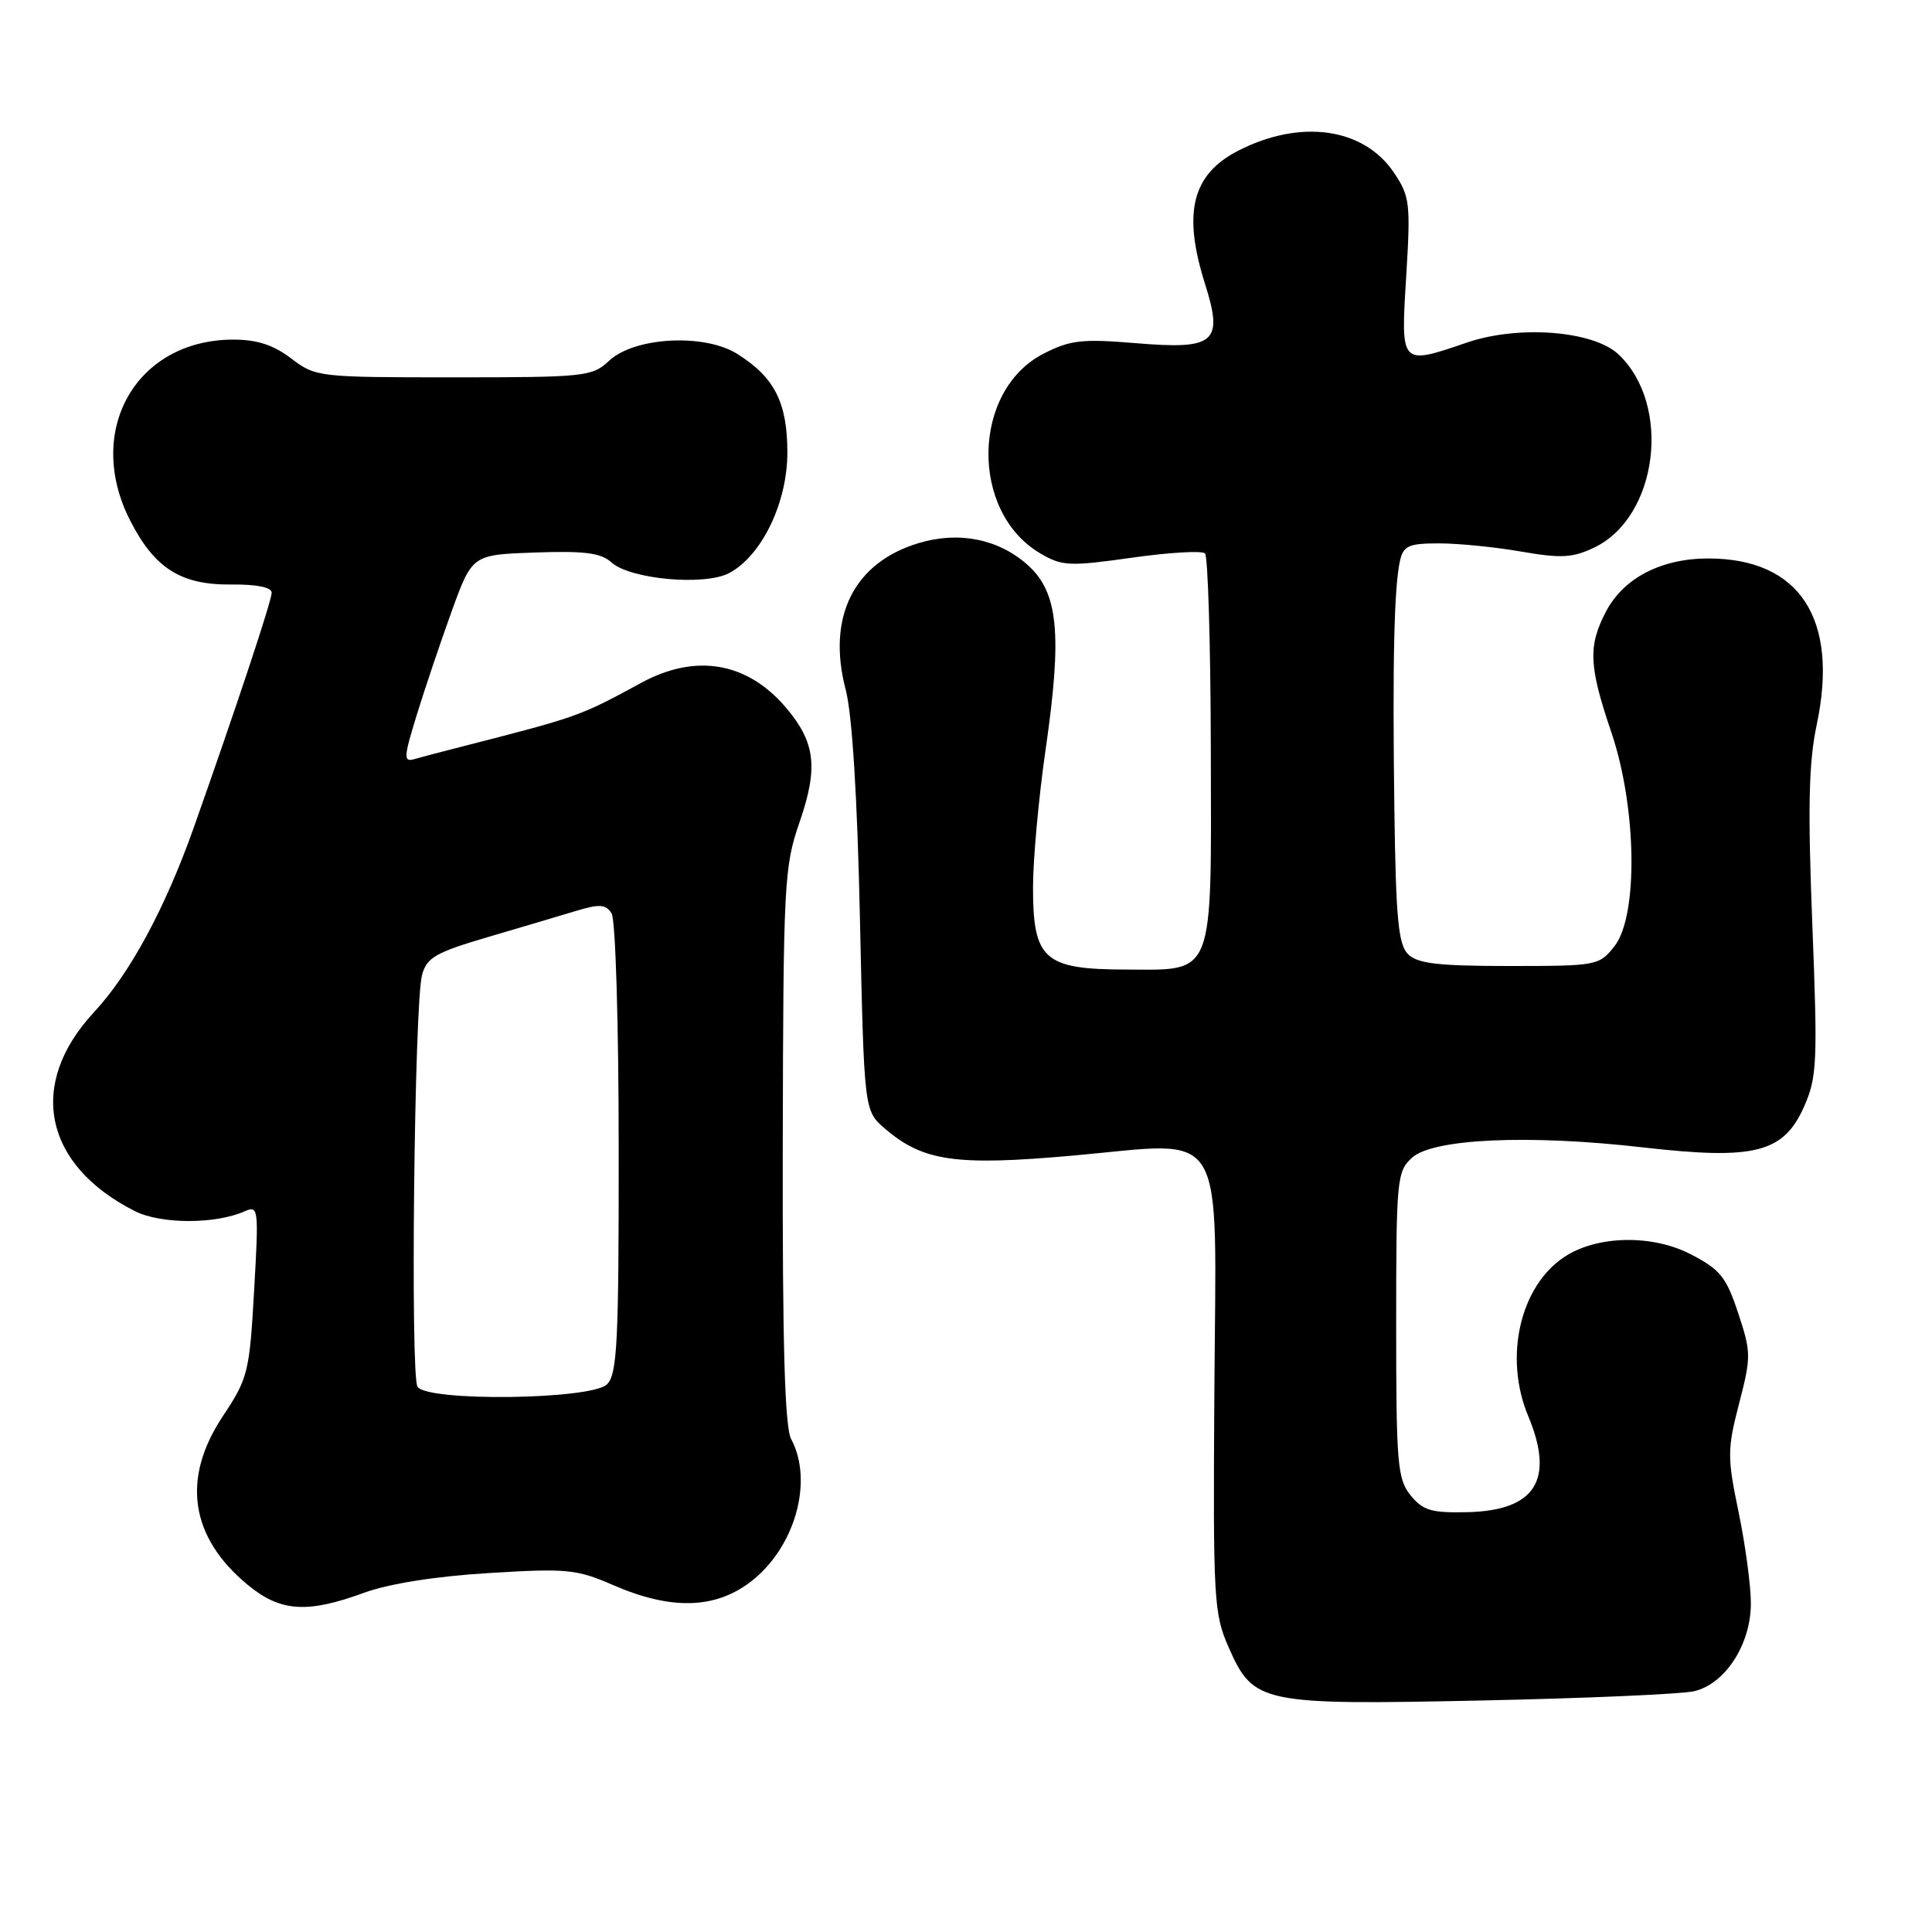 <?xml version="1.0" encoding="UTF-8" standalone="no"?>
<!DOCTYPE svg PUBLIC "-//W3C//DTD SVG 1.1//EN" "http://www.w3.org/Graphics/SVG/1.1/DTD/svg11.dtd" >
<svg xmlns="http://www.w3.org/2000/svg" xmlns:xlink="http://www.w3.org/1999/xlink" version="1.1" viewBox="0 0 256 256">
 <g >
 <path fill="currentColor"
d=" M 224.50 224.09 C 228.62 223.11 232.00 217.87 232.00 212.46 C 232.00 210.12 231.27 204.68 230.37 200.36 C 228.86 193.05 228.87 192.05 230.44 185.97 C 232.05 179.77 232.04 179.18 230.31 173.97 C 228.73 169.20 227.93 168.21 224.00 166.18 C 218.89 163.55 211.64 163.70 207.33 166.52 C 201.40 170.41 199.24 179.85 202.50 187.65 C 206.02 196.09 203.45 200.16 194.45 200.37 C 189.66 200.48 188.55 200.15 186.91 198.14 C 185.17 195.99 185.00 193.99 185.00 175.54 C 185.00 156.25 185.10 155.22 187.10 153.40 C 189.90 150.87 202.57 150.30 217.74 152.04 C 232.53 153.73 236.33 152.76 239.05 146.63 C 240.77 142.72 240.86 140.78 240.14 122.44 C 239.53 106.93 239.66 101.06 240.73 96.00 C 243.69 81.99 238.46 74.00 226.35 74.00 C 220.13 74.00 215.16 76.58 212.83 80.98 C 210.41 85.59 210.52 88.23 213.50 97.00 C 216.88 106.94 217.10 121.34 213.93 125.37 C 211.90 127.95 211.62 128.00 200.00 128.00 C 190.55 128.00 187.82 127.68 186.57 126.43 C 185.28 125.14 184.96 121.70 184.76 107.18 C 184.50 87.62 184.73 77.65 185.52 74.25 C 185.97 72.31 186.69 72.00 190.69 72.00 C 193.24 72.00 198.15 72.49 201.58 73.09 C 206.83 74.00 208.37 73.92 211.21 72.57 C 219.69 68.55 221.57 53.64 214.44 46.94 C 211.11 43.82 201.23 43.05 194.38 45.39 C 185.52 48.41 185.60 48.50 186.33 36.62 C 186.92 26.93 186.82 26.02 184.70 22.87 C 180.70 16.93 172.35 15.74 164.11 19.95 C 157.96 23.08 156.68 28.15 159.67 37.61 C 162.13 45.41 161.03 46.35 150.48 45.47 C 143.39 44.88 141.80 45.06 138.30 46.85 C 128.75 51.72 128.47 67.83 137.85 73.33 C 140.73 75.02 141.69 75.07 149.97 73.90 C 154.91 73.20 159.28 72.94 159.67 73.33 C 160.06 73.73 160.41 85.37 160.44 99.22 C 160.51 129.86 161.04 128.51 149.09 128.47 C 138.35 128.44 136.88 127.12 136.88 117.60 C 136.88 113.90 137.63 105.67 138.55 99.30 C 140.77 83.98 140.23 78.49 136.17 74.86 C 132.32 71.42 127.07 70.36 121.74 71.96 C 113.13 74.54 109.53 81.76 112.06 91.39 C 112.92 94.67 113.60 105.57 113.95 121.84 C 114.50 147.18 114.50 147.18 117.26 149.55 C 122.31 153.89 126.66 154.51 142.18 153.12 C 162.85 151.28 161.14 148.43 160.91 184.34 C 160.73 212.08 160.83 213.82 162.82 218.32 C 166.10 225.74 167.09 225.94 196.50 225.32 C 210.25 225.03 222.85 224.48 224.50 224.09 Z  M 48.21 211.06 C 51.53 209.85 57.68 208.87 64.74 208.44 C 75.11 207.80 76.39 207.92 81.24 210.03 C 88.86 213.35 94.71 213.22 99.43 209.62 C 105.32 205.13 107.84 196.29 104.83 190.68 C 103.99 189.12 103.67 178.09 103.72 151.82 C 103.79 116.98 103.90 114.83 105.95 108.93 C 108.43 101.74 108.05 98.40 104.21 93.84 C 99.08 87.74 92.24 86.54 85.00 90.46 C 76.76 94.94 76.69 94.96 61.00 98.98 C 58.52 99.61 55.77 100.33 54.89 100.59 C 53.45 101.00 53.49 100.36 55.21 94.77 C 56.27 91.32 58.36 85.12 59.85 81.00 C 62.57 73.50 62.57 73.50 70.91 73.21 C 77.46 72.98 79.63 73.26 81.02 74.52 C 83.51 76.77 93.39 77.66 96.63 75.93 C 100.95 73.62 104.33 66.61 104.33 59.96 C 104.33 53.35 102.63 49.99 97.70 46.90 C 93.32 44.15 84.07 44.65 80.70 47.81 C 78.48 49.90 77.52 50.00 60.12 50.00 C 42.19 50.00 41.81 49.96 38.59 47.50 C 36.24 45.71 34.07 45.00 30.91 45.00 C 18.03 45.01 11.16 57.06 17.25 68.98 C 20.48 75.30 23.96 77.51 30.58 77.45 C 33.99 77.41 36.00 77.82 36.00 78.53 C 36.00 79.60 31.35 93.61 25.70 109.59 C 21.89 120.35 17.22 129.00 12.44 134.14 C 3.58 143.67 5.79 154.38 17.87 160.48 C 21.32 162.22 28.52 162.23 32.41 160.51 C 34.25 159.69 34.30 160.09 33.67 171.03 C 33.06 181.85 32.86 182.64 29.51 187.68 C 24.02 195.95 25.19 203.71 32.86 210.03 C 37.15 213.57 40.72 213.81 48.21 211.06 Z  M 55.32 183.75 C 54.36 182.25 54.90 133.00 55.92 129.20 C 56.54 126.89 57.69 126.22 64.57 124.19 C 68.93 122.91 74.21 121.34 76.30 120.71 C 79.45 119.76 80.27 119.81 81.04 121.03 C 81.56 121.85 81.98 135.62 81.98 152.18 C 82.00 177.84 81.79 182.07 80.43 183.43 C 78.38 185.47 56.60 185.75 55.32 183.75 Z "/>
</g>
</svg>